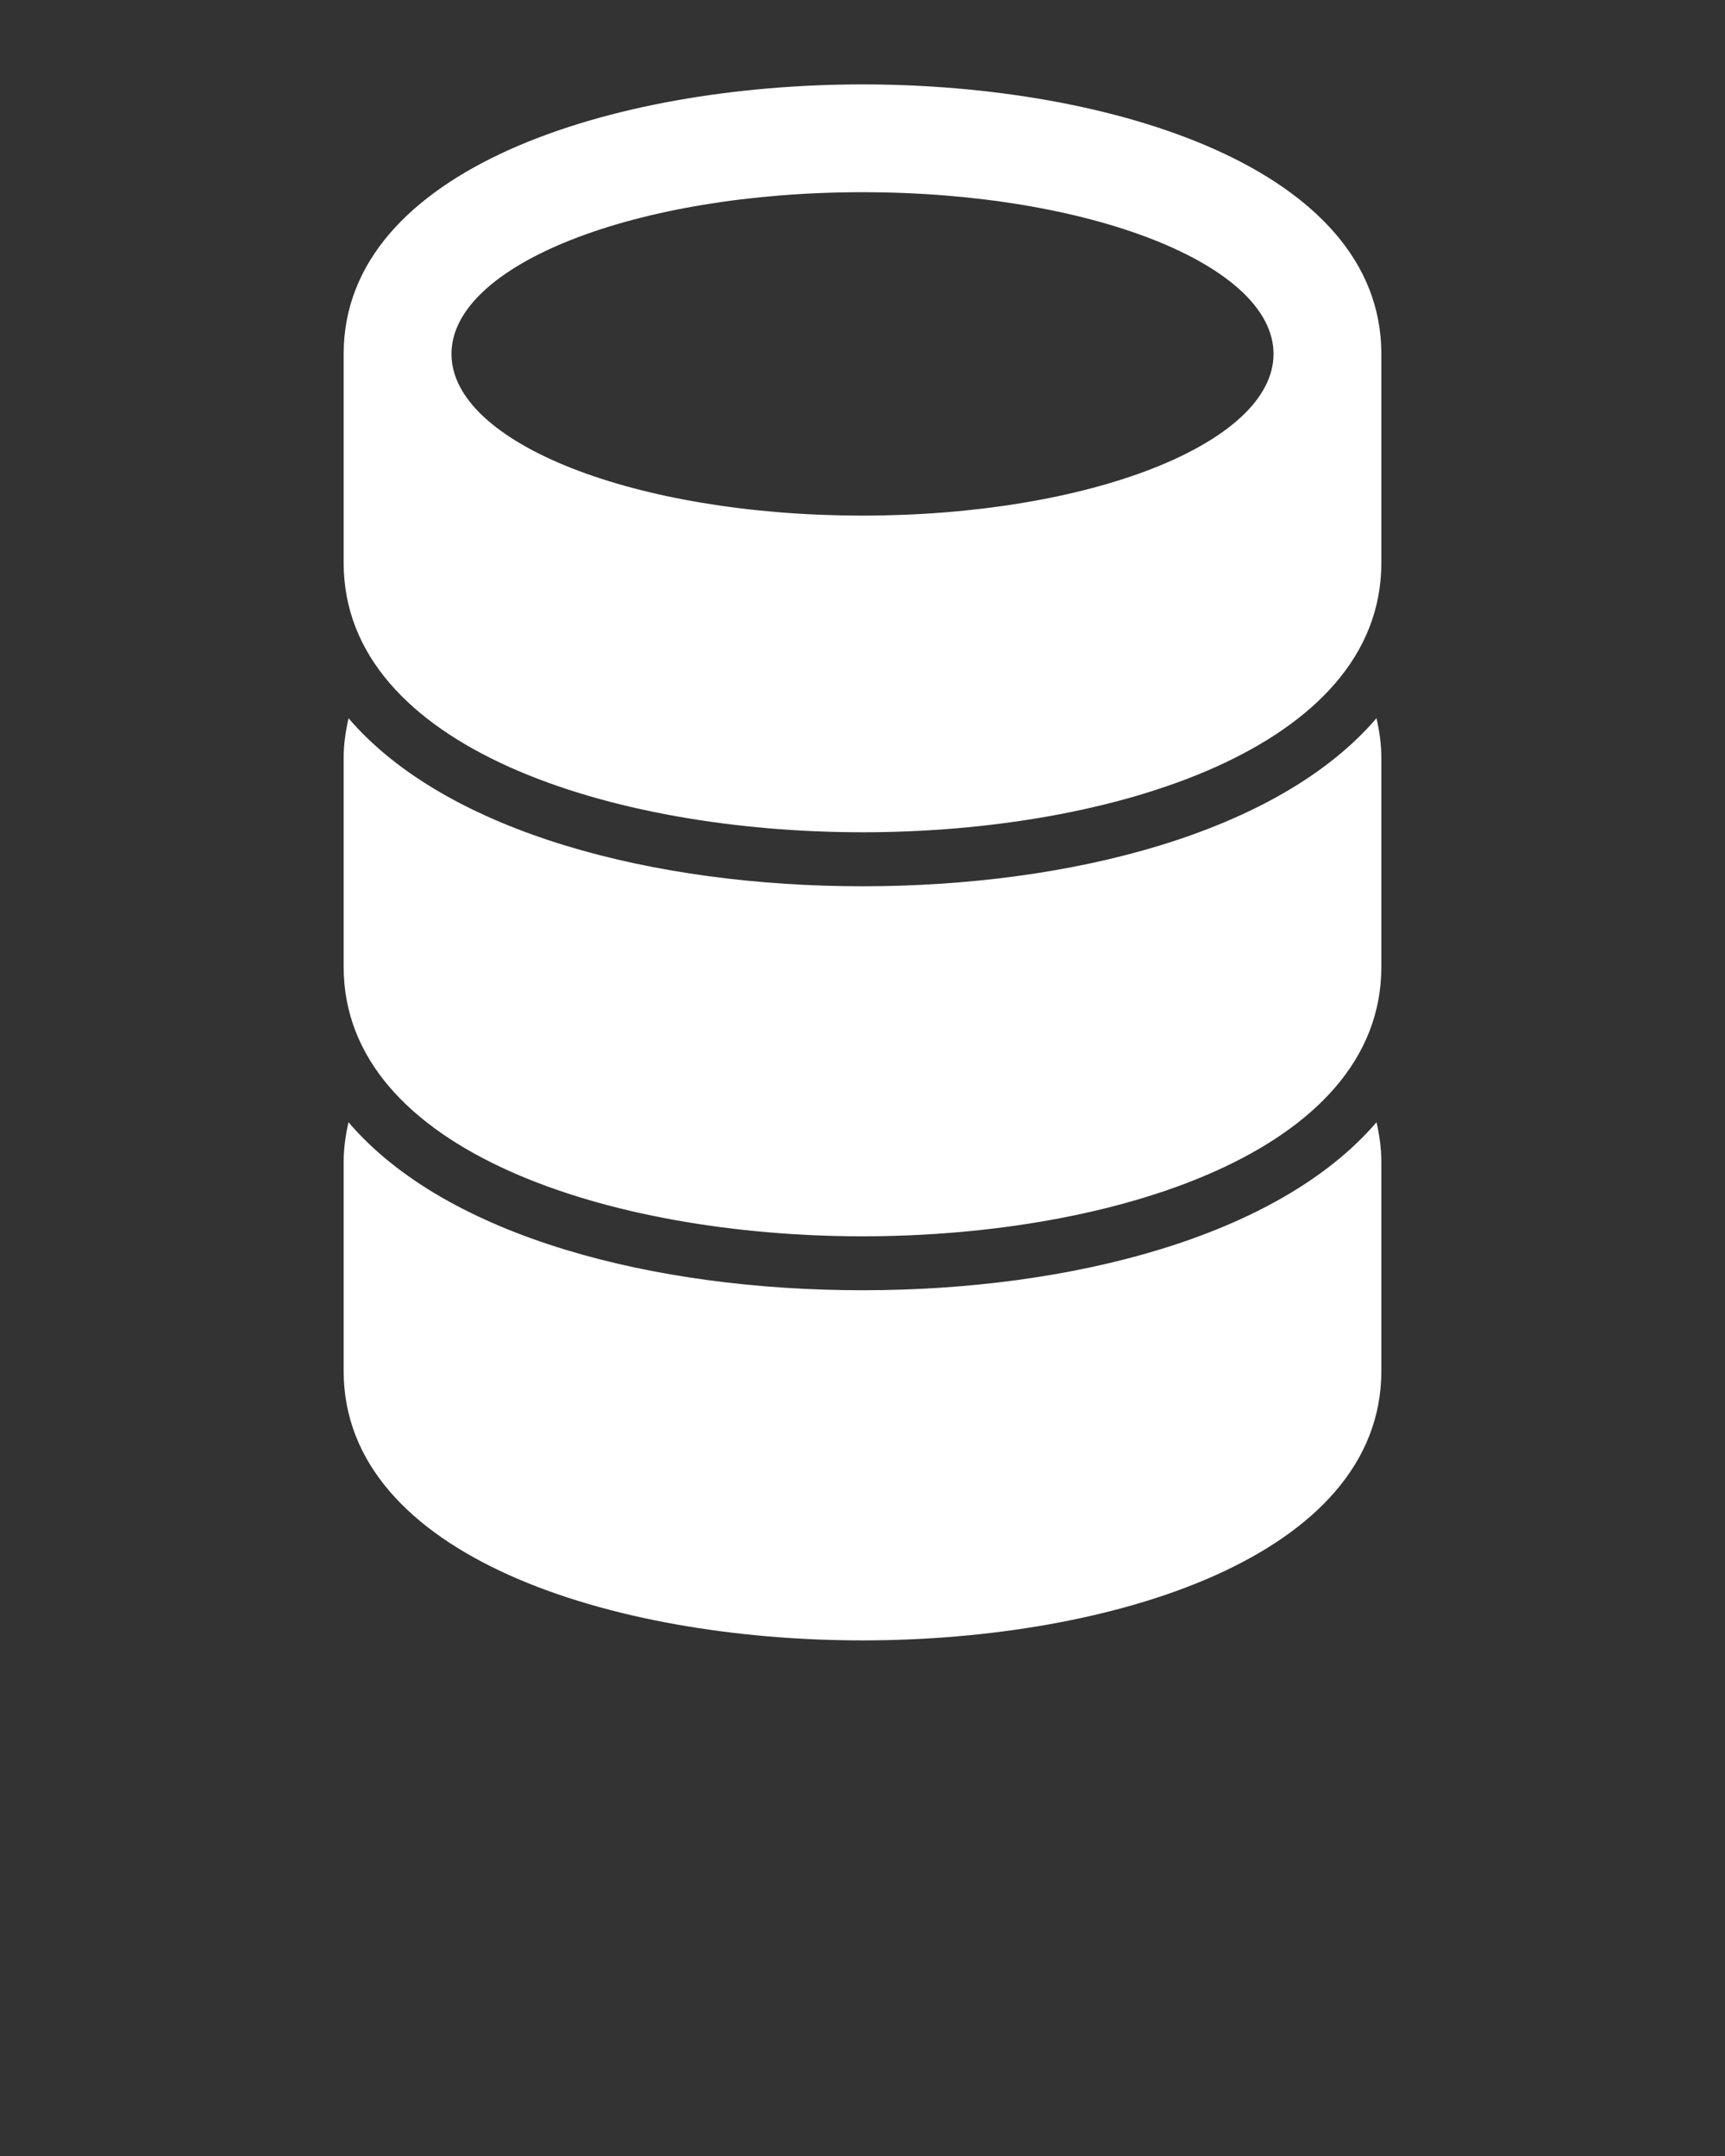 <svg xmlns="http://www.w3.org/2000/svg" xmlns:xlink="http://www.w3.org/1999/xlink" version="1.1" x="0px" y="0px" viewBox="0 0 32 40" enable-background="new 0 0 32 32" xml:space="preserve"><rect x="0" y="0" width="32" height="40" fill="#333333" stroke="none"/><path d="M15.999,23.938c-3.846,0-7.708-0.979-9.534-3.117c-0.054,0.236-0.09,0.48-0.09,0.738v3.877  c0,3.438,4.988,4.998,9.625,4.998c4.637,0,9.625-1.562,9.625-4.998v-3.877c0-0.259-0.036-0.502-0.09-0.738  C23.709,22.951,19.848,23.938,15.999,23.938z M15.999,16.443c-3.846,0-7.708-0.987-9.533-3.117  c-0.054,0.236-0.091,0.479-0.091,0.736v3.877c0,3.435,4.988,4.998,9.625,4.998c4.637,0,9.625-1.563,9.625-4.998v-3.877  c0-0.257-0.036-0.501-0.09-0.737C23.709,15.456,19.848,16.443,15.999,16.443z M16,1.566c-4.637,0-9.625,1.564-9.625,5.001v3.876  c0,3.435,4.988,4.998,9.625,4.998c4.637,0,9.625-1.563,9.625-4.998V6.567C25.625,3.132,20.637,1.566,16,1.566z M16,9.566  c-4.211,0-7.625-1.343-7.625-3c0-1.656,3.414-3,7.625-3s7.625,1.344,7.625,3C23.625,8.225,20.211,9.566,16,9.566z" fill="#FFF"/></svg>
